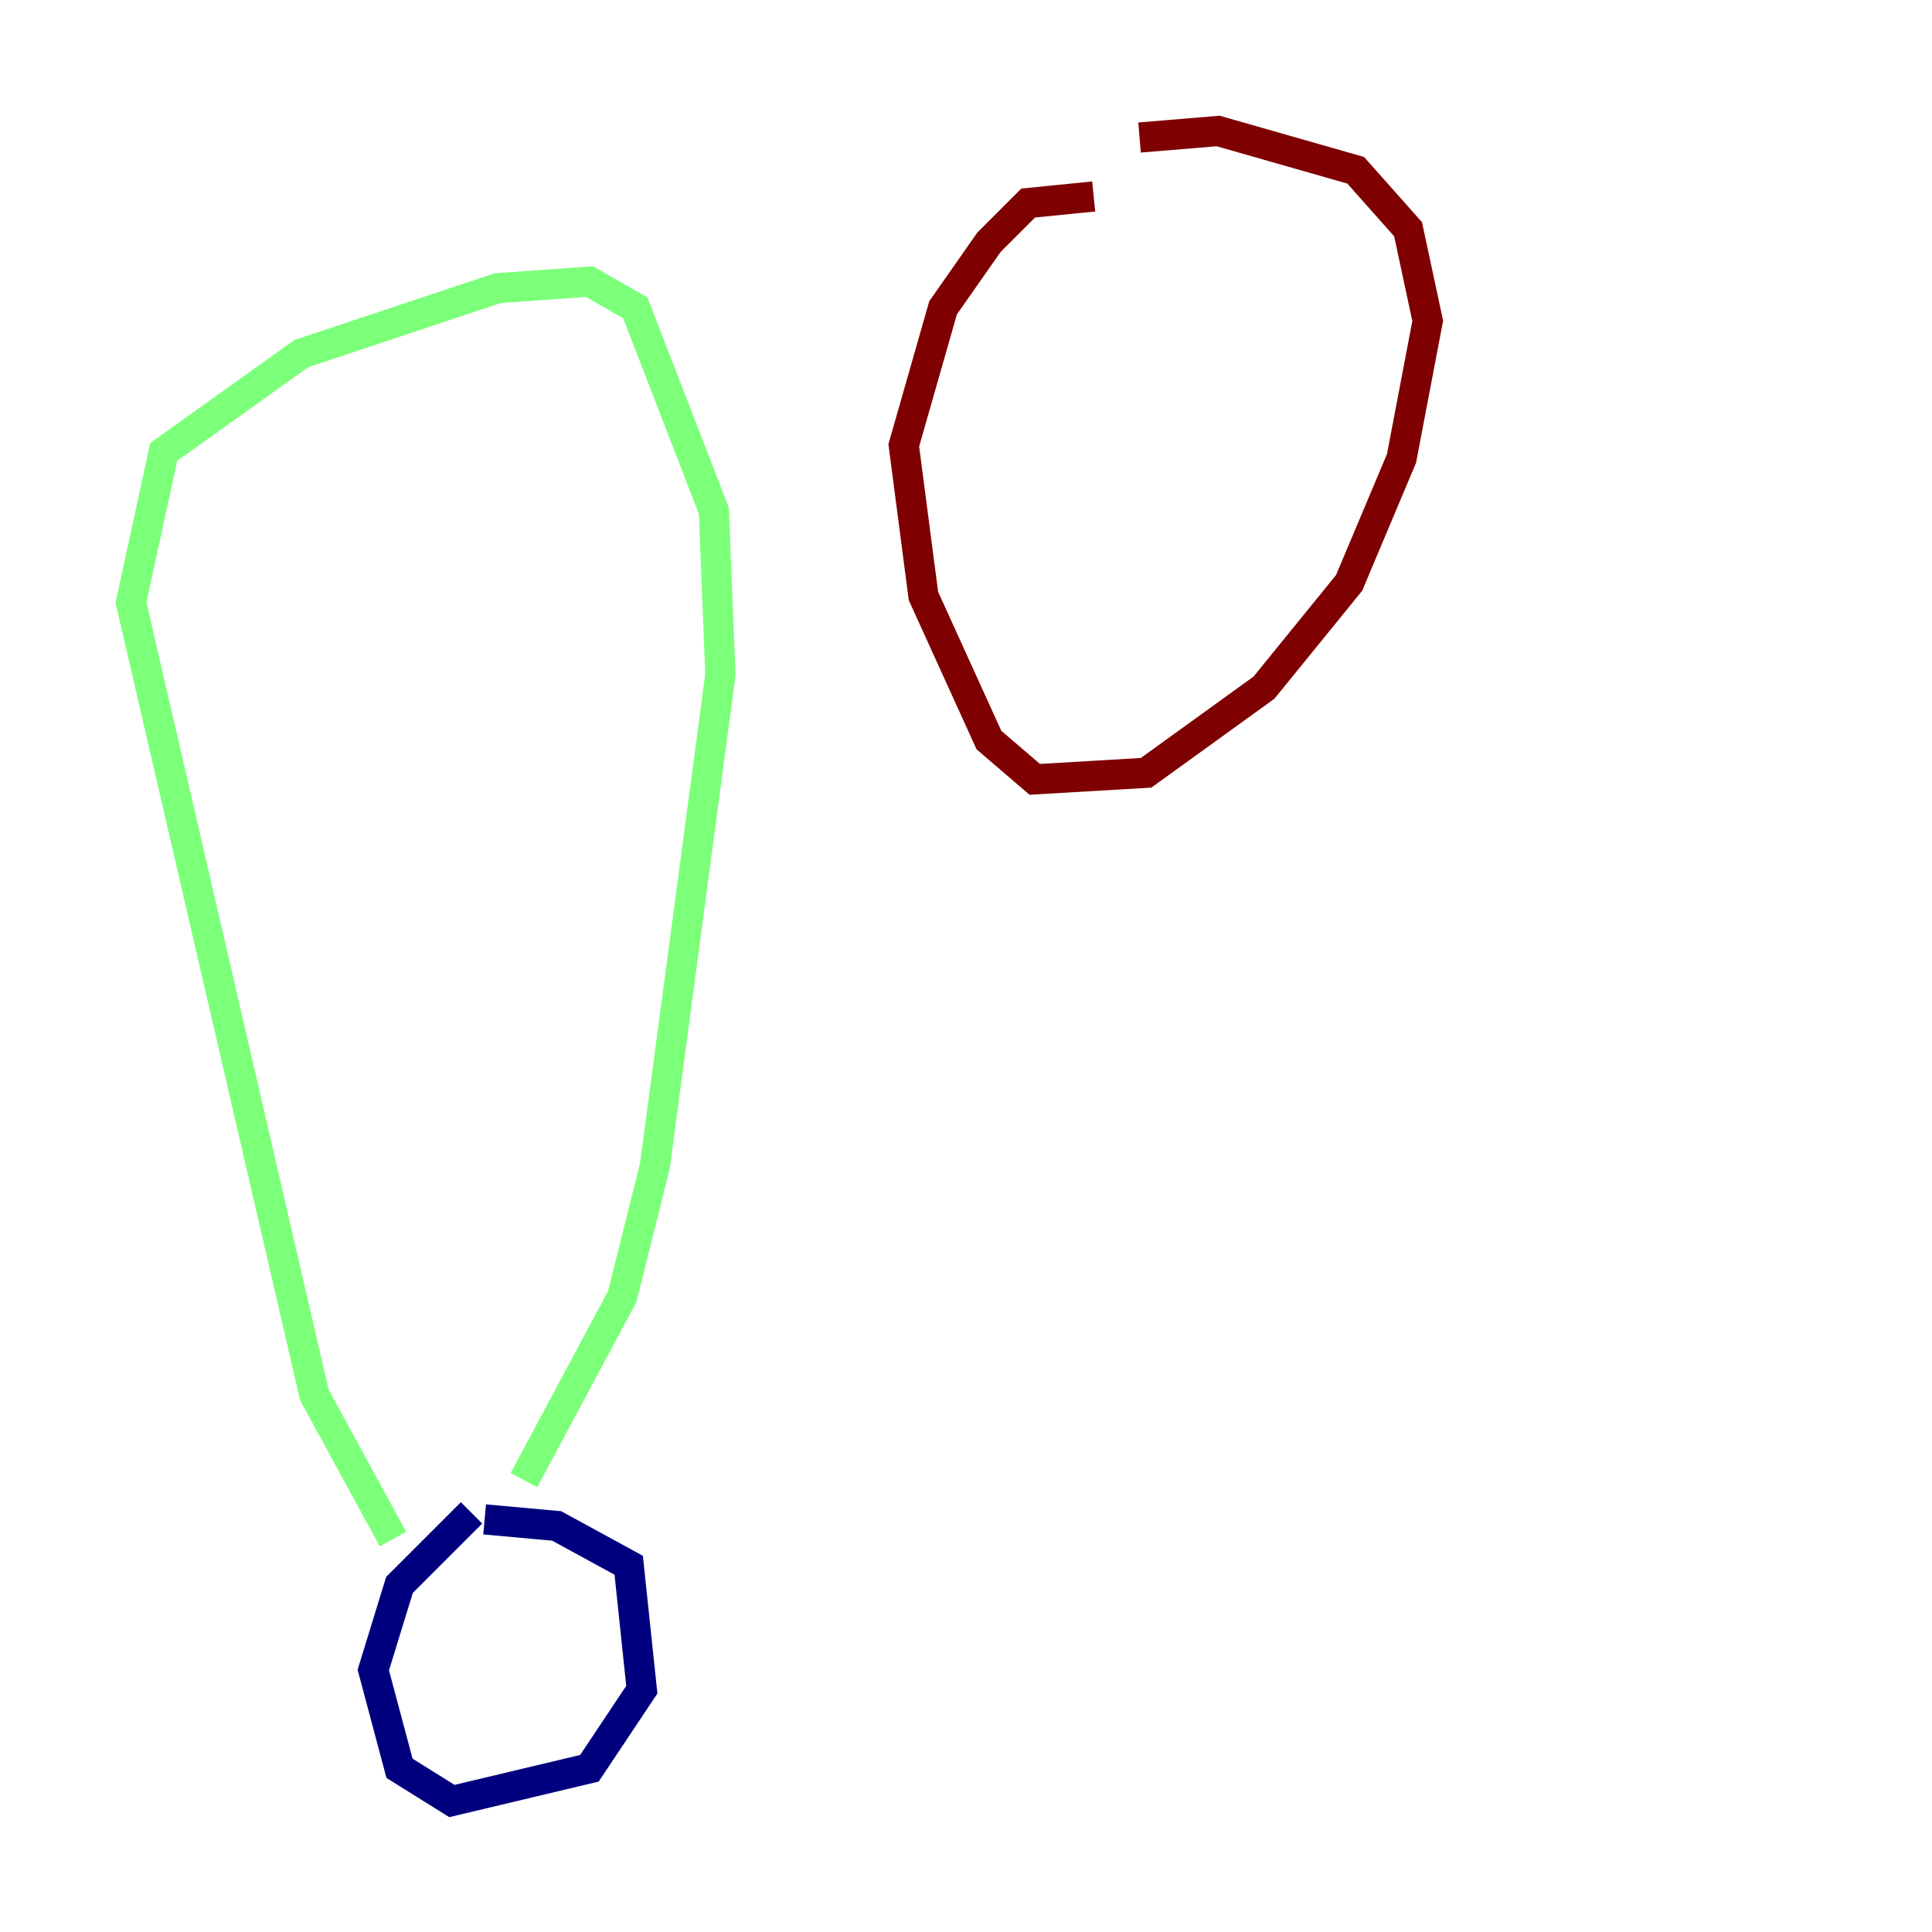 <?xml version="1.0" encoding="utf-8" ?>
<svg baseProfile="tiny" height="128" version="1.2" viewBox="0,0,128,128" width="128" xmlns="http://www.w3.org/2000/svg" xmlns:ev="http://www.w3.org/2001/xml-events" xmlns:xlink="http://www.w3.org/1999/xlink"><defs /><polyline fill="none" points="31.241,100.231 26.468,105.003 24.732,110.644 26.468,117.153 29.939,119.322 39.051,117.153 42.522,111.946 41.654,103.702 36.881,101.098 32.108,100.664" stroke="#00007f" stroke-width="2" /><polyline fill="none" points="26.034,101.966 20.827,92.42 8.678,39.919 10.848,29.939 19.959,23.43 32.976,19.091 39.051,18.658 42.088,20.393 47.295,33.844 47.729,44.691 43.39,77.234 41.22,85.912 34.712,98.061" stroke="#7cff79" stroke-width="2" /><polyline fill="none" points="72.461,13.017 68.122,13.451 65.519,16.054 62.481,20.393 59.878,29.505 61.18,39.485 65.519,49.031 68.556,51.634 75.932,51.2 83.742,45.559 89.383,38.617 92.854,30.373 94.59,21.261 93.288,15.186 89.817,11.281 80.705,8.678 75.498,9.112" stroke="#7f0000" stroke-width="2" /></svg>